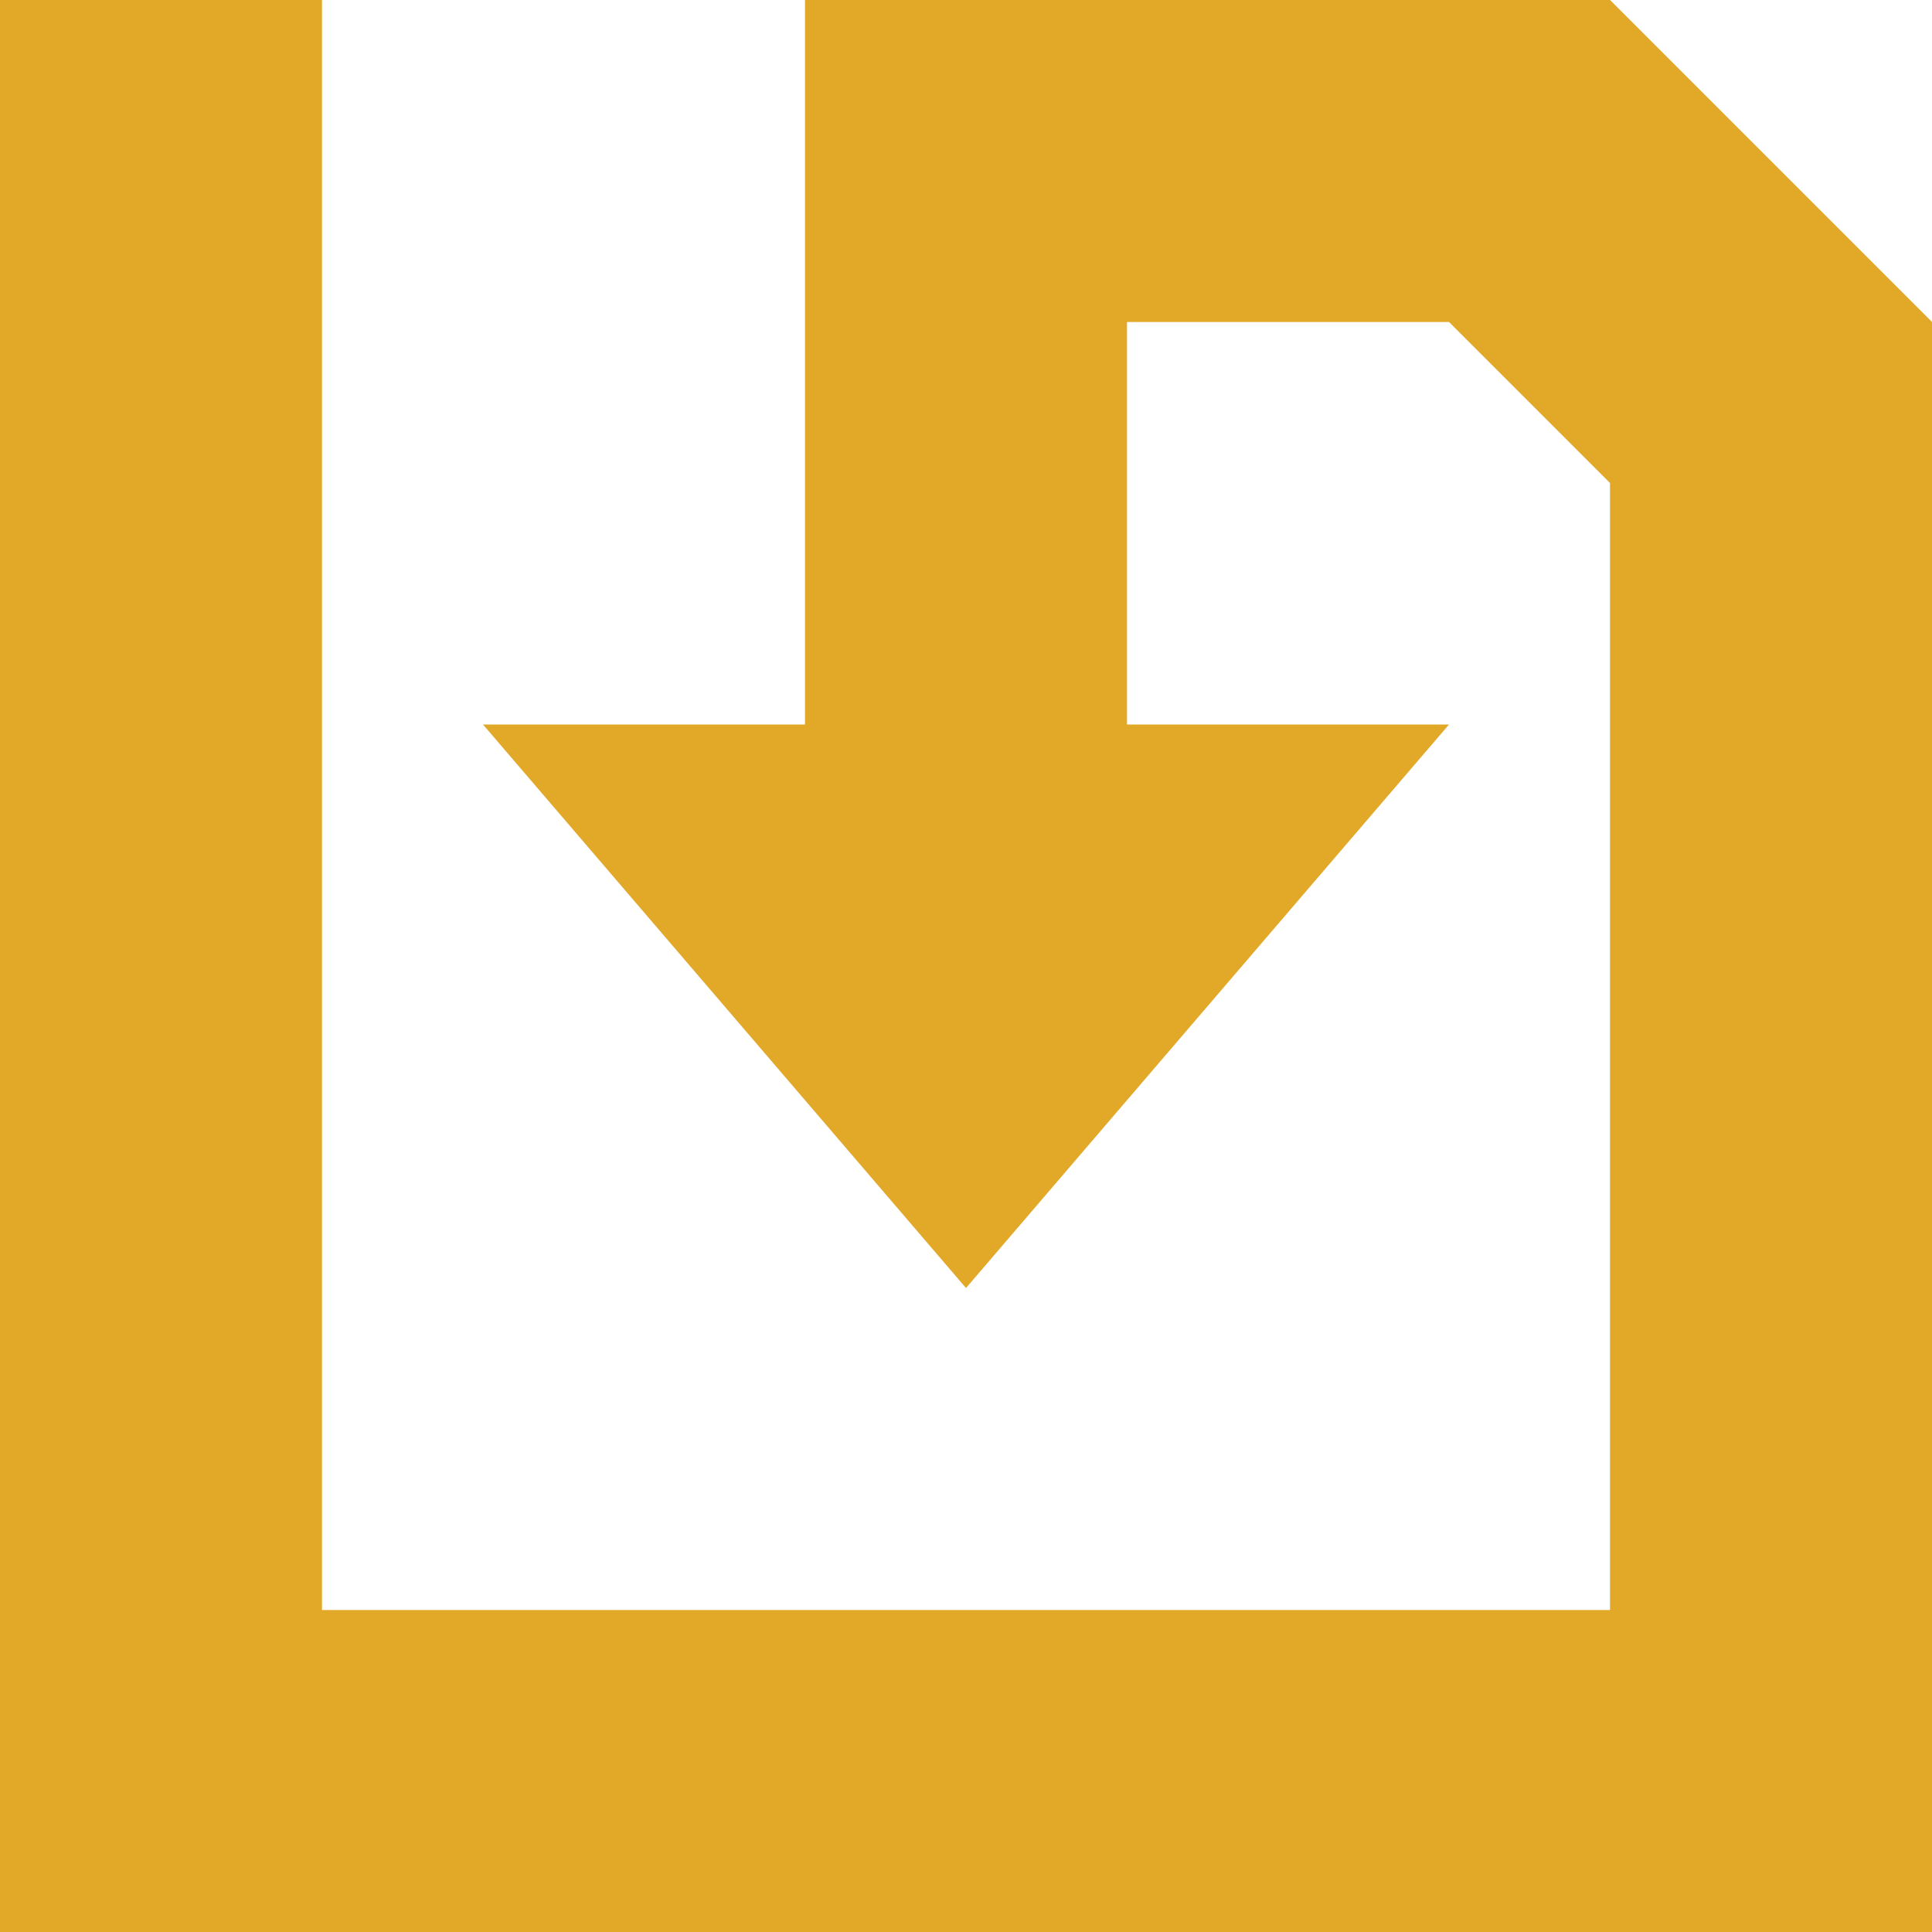 <svg xmlns="http://www.w3.org/2000/svg" viewBox="0 0 216 216"><defs><style>.cls-1{fill:#e2a827;}</style></defs><g id="Ebene_2" data-name="Ebene 2"><g id="Ebene_1-2" data-name="Ebene 1"><polygon class="cls-1" points="0 0 0 216 216 216 216 36 180 0 90 0 90 81 54 81 108 144 162 81 126 81 126 36 162 36 180 54 180 180 36 180 36 0 0 0"/></g></g></svg>